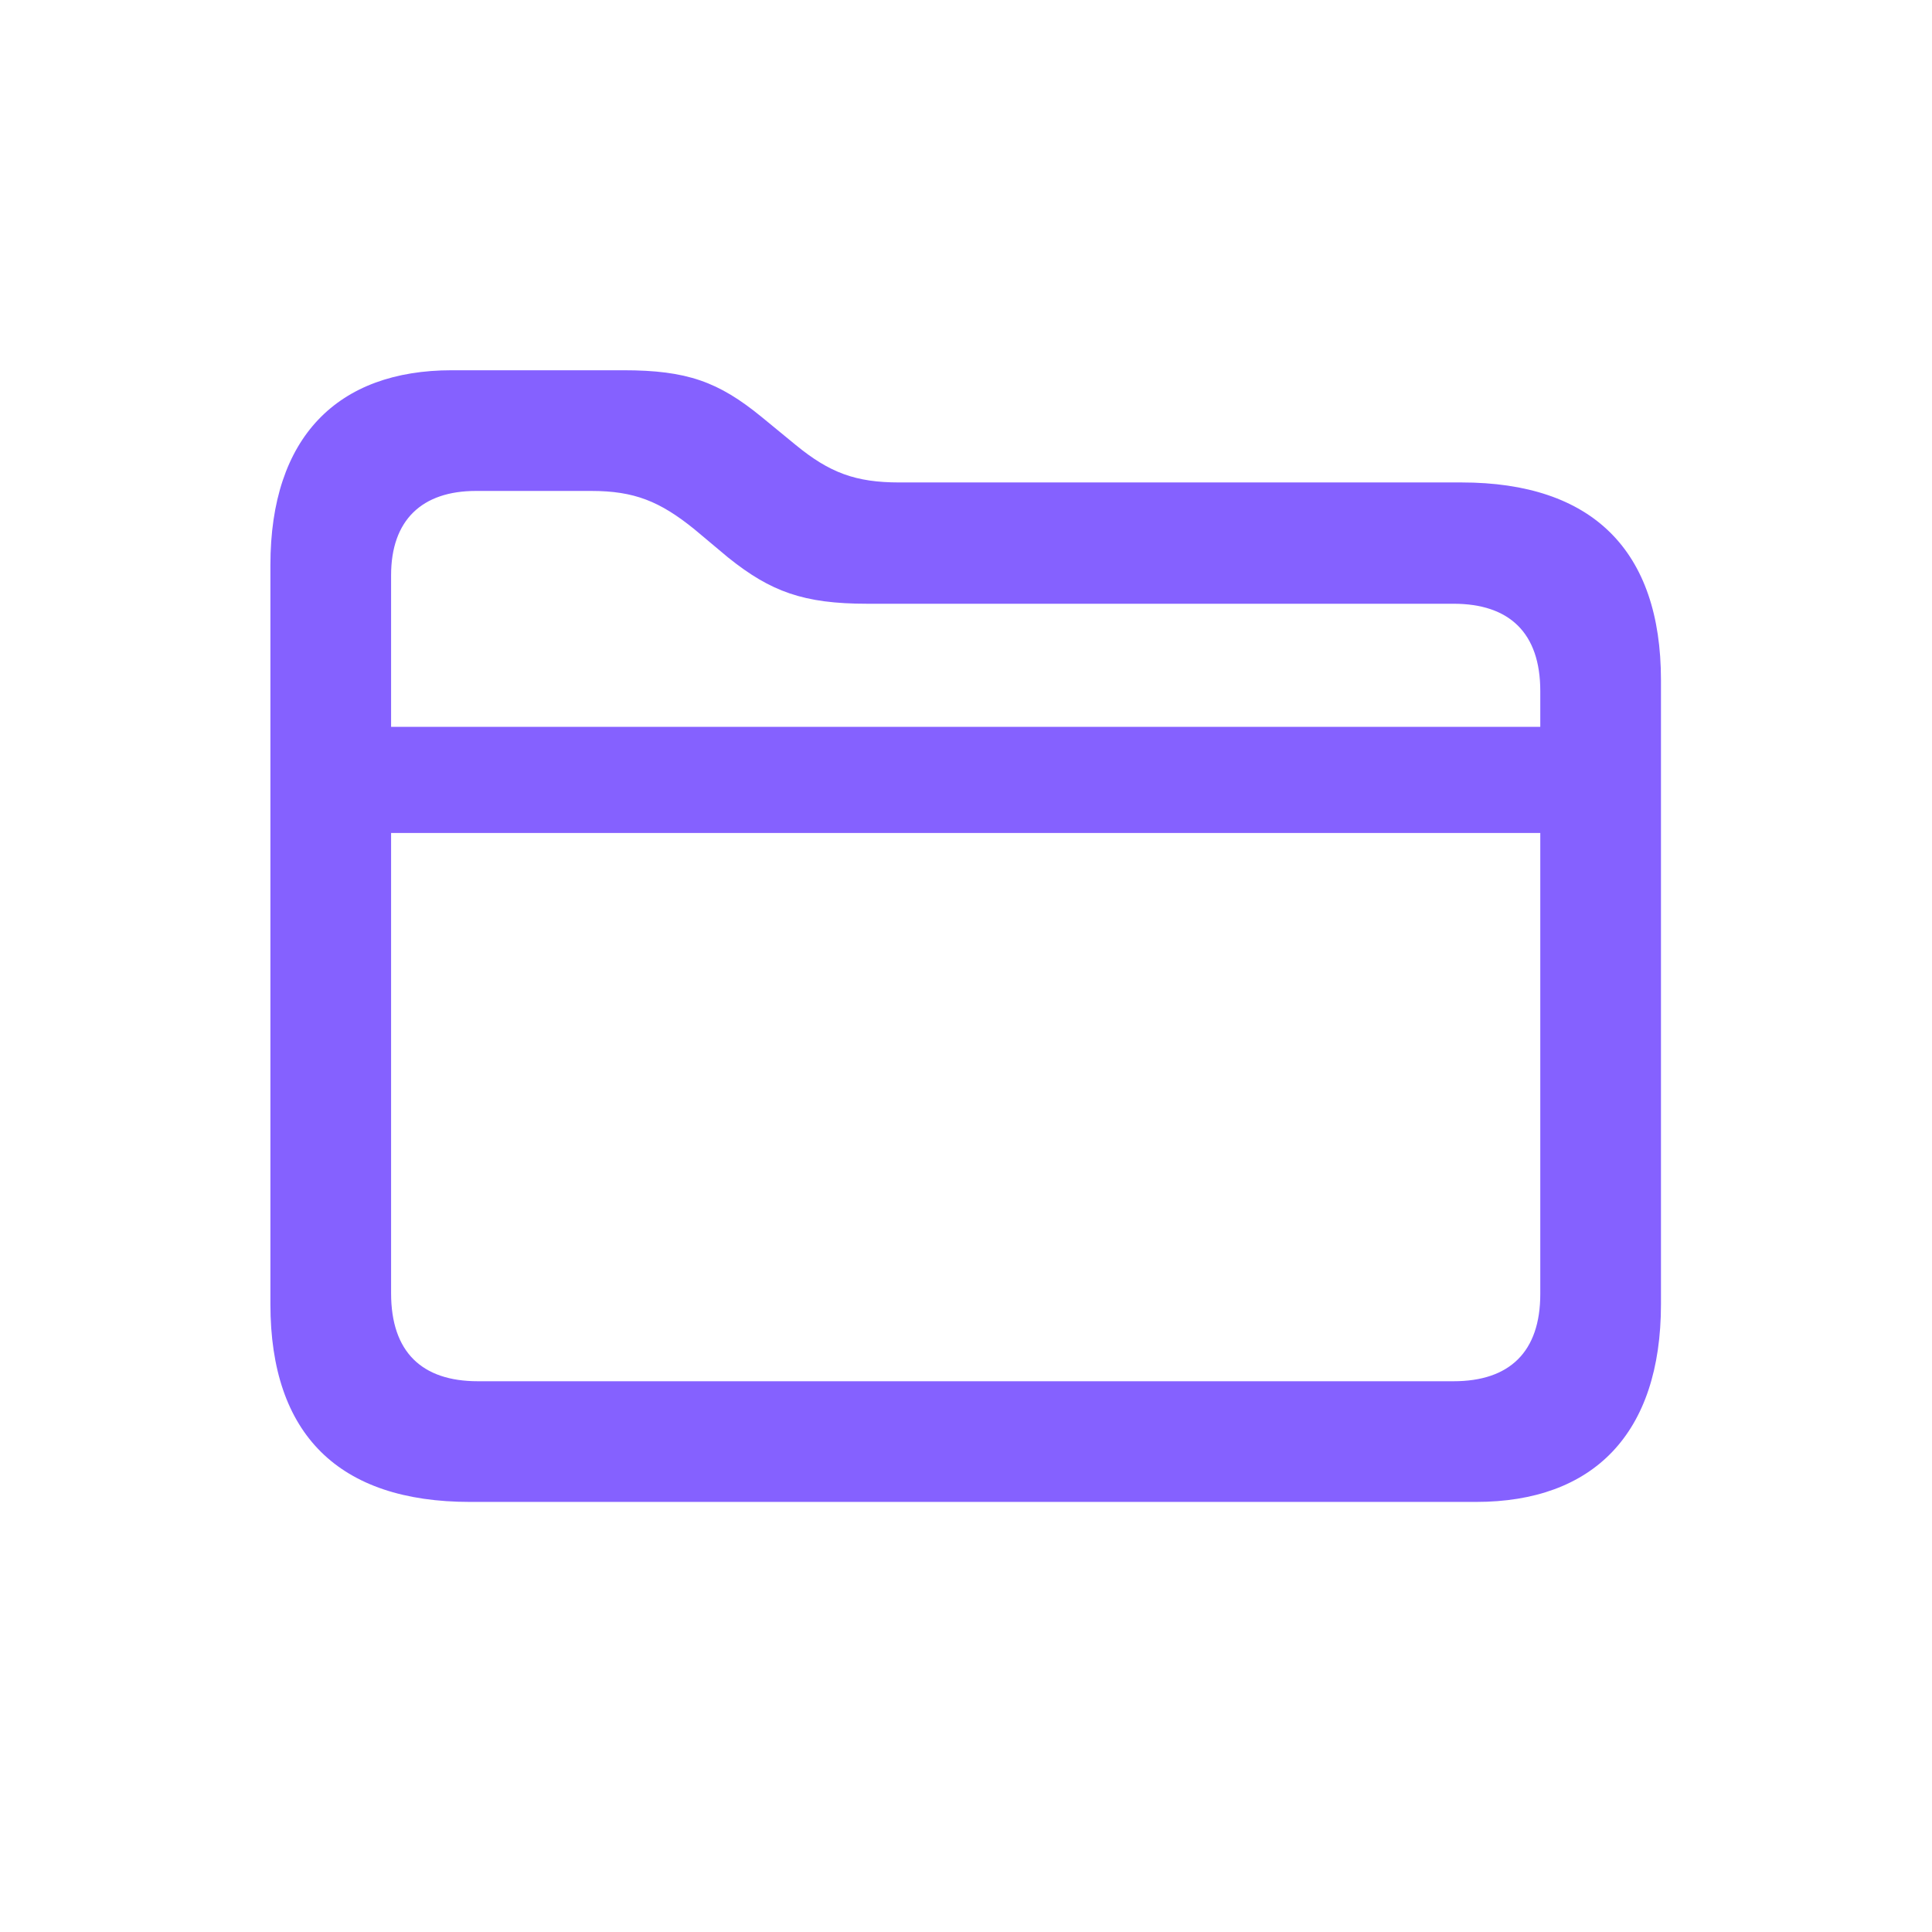 <svg width="35" height="35" viewBox="0 0 28 28" fill="none" xmlns="http://www.w3.org/2000/svg">
<path d="M6.811 21.767H21.392C23.088 21.767 24.072 20.782 24.072 18.901V9.857C24.072 7.977 23.079 6.992 21.181 6.992H13.033C12.4 6.992 12.023 6.852 11.53 6.447L11.038 6.043C10.414 5.533 9.957 5.366 9.034 5.366H6.547C4.895 5.366 3.919 6.333 3.919 8.188V18.901C3.919 20.791 4.912 21.767 6.811 21.767ZM5.668 8.337C5.668 7.537 6.116 7.115 6.898 7.115H8.568C9.192 7.115 9.562 7.265 10.062 7.669L10.555 8.082C11.17 8.574 11.645 8.75 12.567 8.75H21.066C21.875 8.75 22.323 9.172 22.323 10.016V10.534H5.668V8.337ZM6.925 20.018C6.116 20.018 5.668 19.596 5.668 18.743V12.072H22.323V18.752C22.323 19.596 21.875 20.018 21.066 20.018H6.925Z" fill="#8561FF"/>
</svg>

